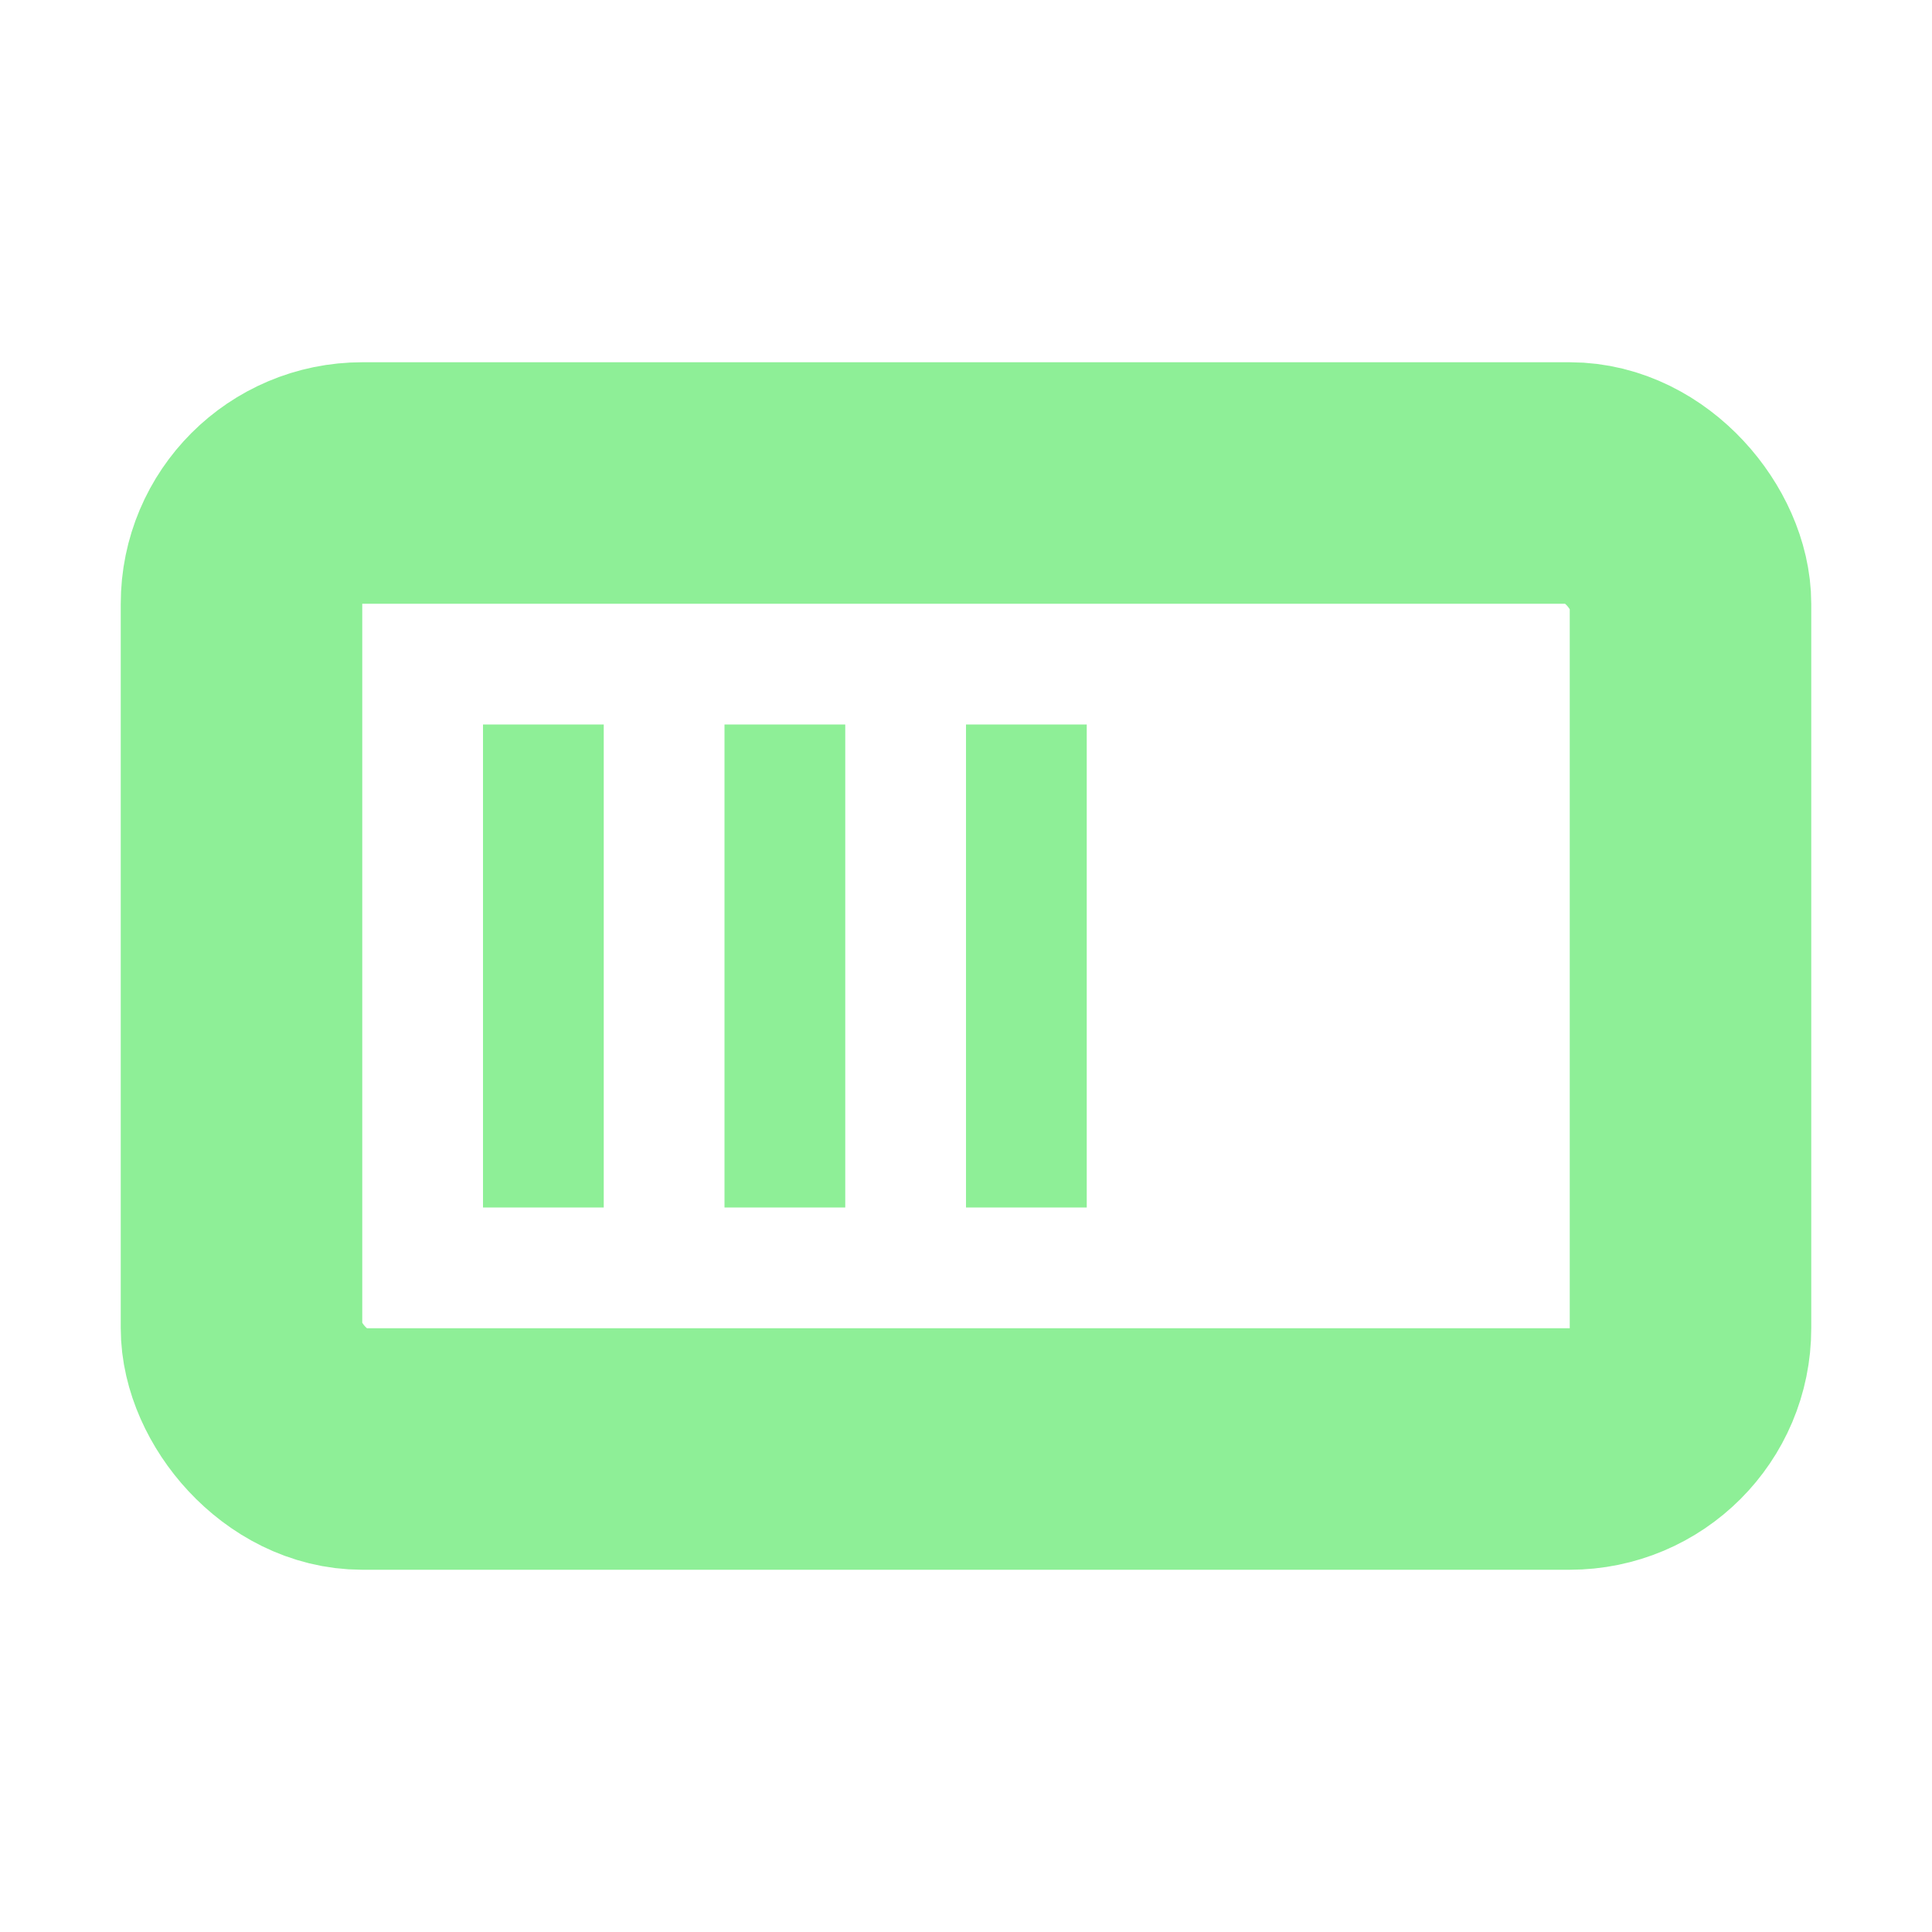 <svg version="1.1" viewBox="0 0 16 16" xmlns="http://www.w3.org/2000/svg"><g fill="none" stroke="#8eef97"><rect x="2" y="4" width="12" height="8" ry="1" stroke-width="2"/><path d="m4 8h5" stroke-dasharray="1" stroke-width="4"/></g></svg>
